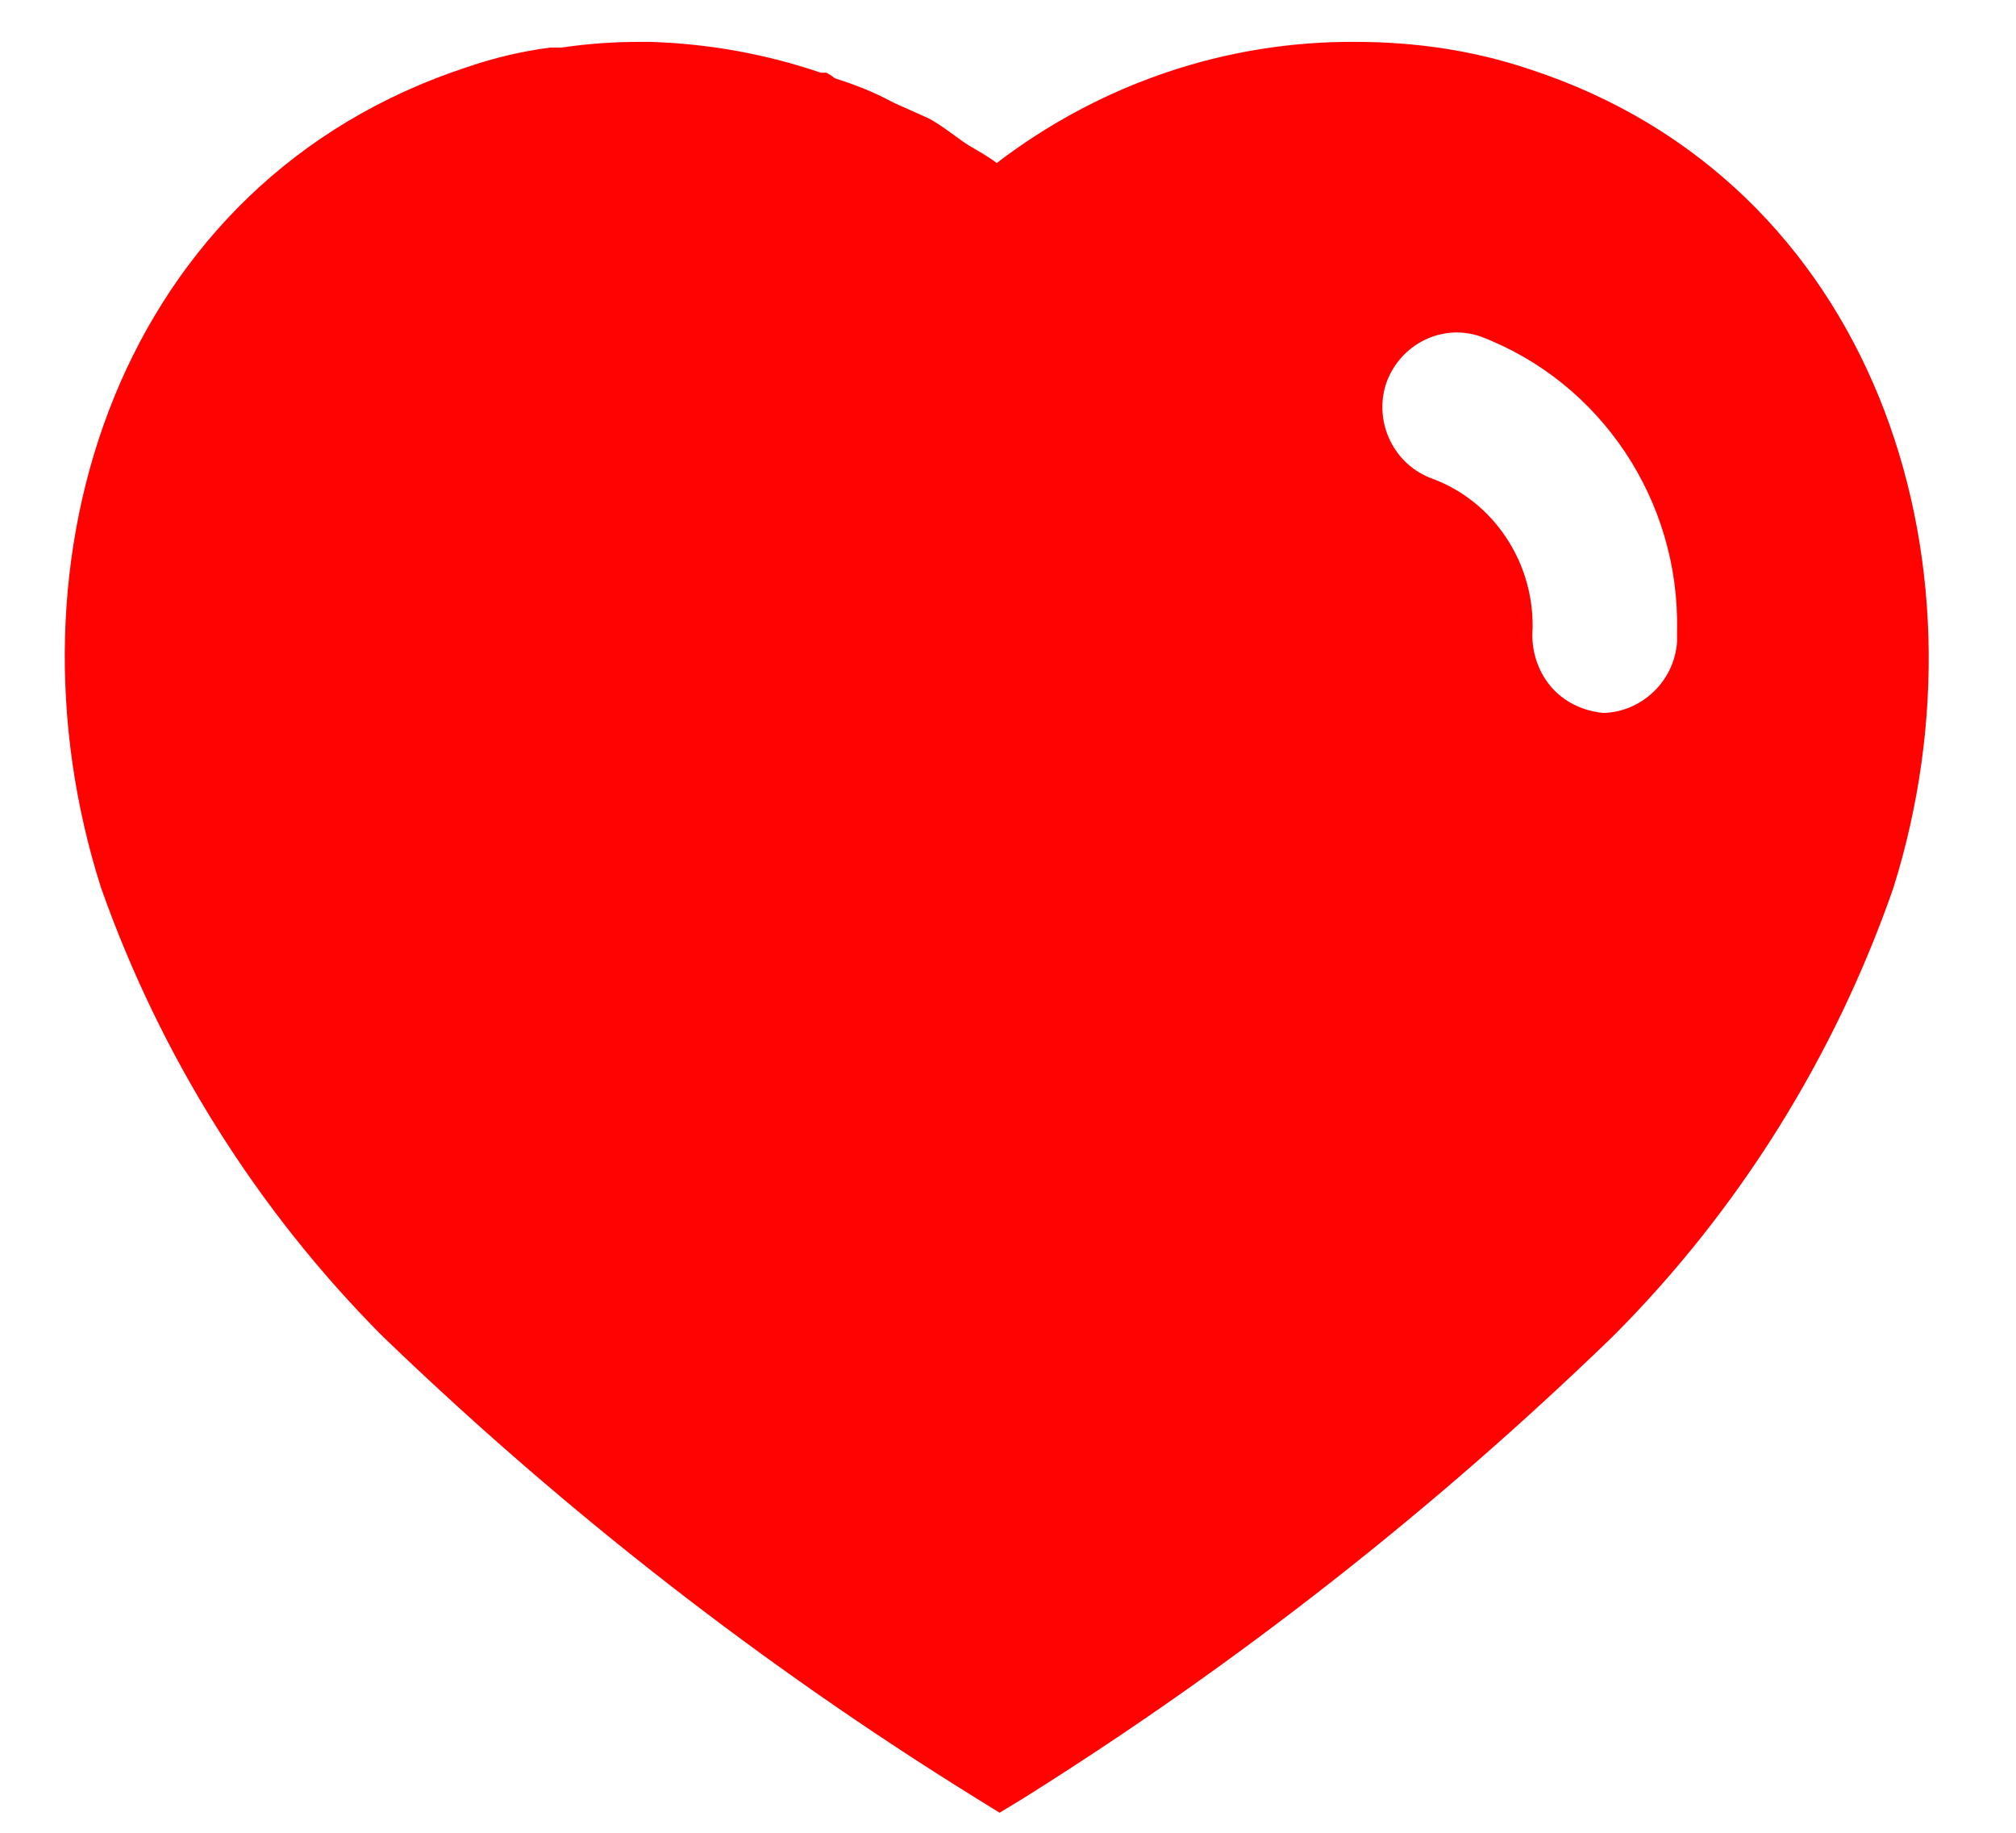 <svg width="22" height="20" viewBox="0 0 22 20" fill="none" xmlns="http://www.w3.org/2000/svg">
<g id="Iconly/Bold/Heart">
<g id="Heart">
<path id="Vector" d="M7.094 0.457C7.735 0.477 8.355 0.589 8.956 0.793H9.016C9.057 0.813 9.087 0.834 9.107 0.853C9.332 0.925 9.545 1.007 9.748 1.119L10.135 1.292C10.287 1.373 10.47 1.524 10.572 1.587C10.674 1.647 10.786 1.709 10.877 1.779C12.007 0.915 13.379 0.447 14.793 0.457C15.434 0.457 16.075 0.548 16.684 0.753C20.438 1.973 21.791 6.092 20.661 9.692C20.02 11.532 18.972 13.211 17.601 14.583C15.637 16.485 13.482 18.173 11.162 19.627L10.908 19.781L10.643 19.617C8.315 18.173 6.148 16.485 4.166 14.573C2.803 13.201 1.755 11.532 1.104 9.692C-0.046 6.092 1.307 1.973 5.101 0.731C5.396 0.63 5.701 0.558 6.006 0.519H6.128C6.413 0.477 6.697 0.457 6.982 0.457H7.094ZM16.155 3.671C15.738 3.528 15.281 3.753 15.128 4.18C14.986 4.607 15.21 5.075 15.637 5.226C16.288 5.47 16.725 6.112 16.725 6.823V6.855C16.706 7.088 16.776 7.312 16.918 7.485C17.061 7.658 17.274 7.759 17.498 7.78C17.915 7.769 18.271 7.434 18.301 7.006V6.885C18.332 5.46 17.468 4.17 16.155 3.671Z" fill="#FF0202"/>
</g>
</g>
</svg>
